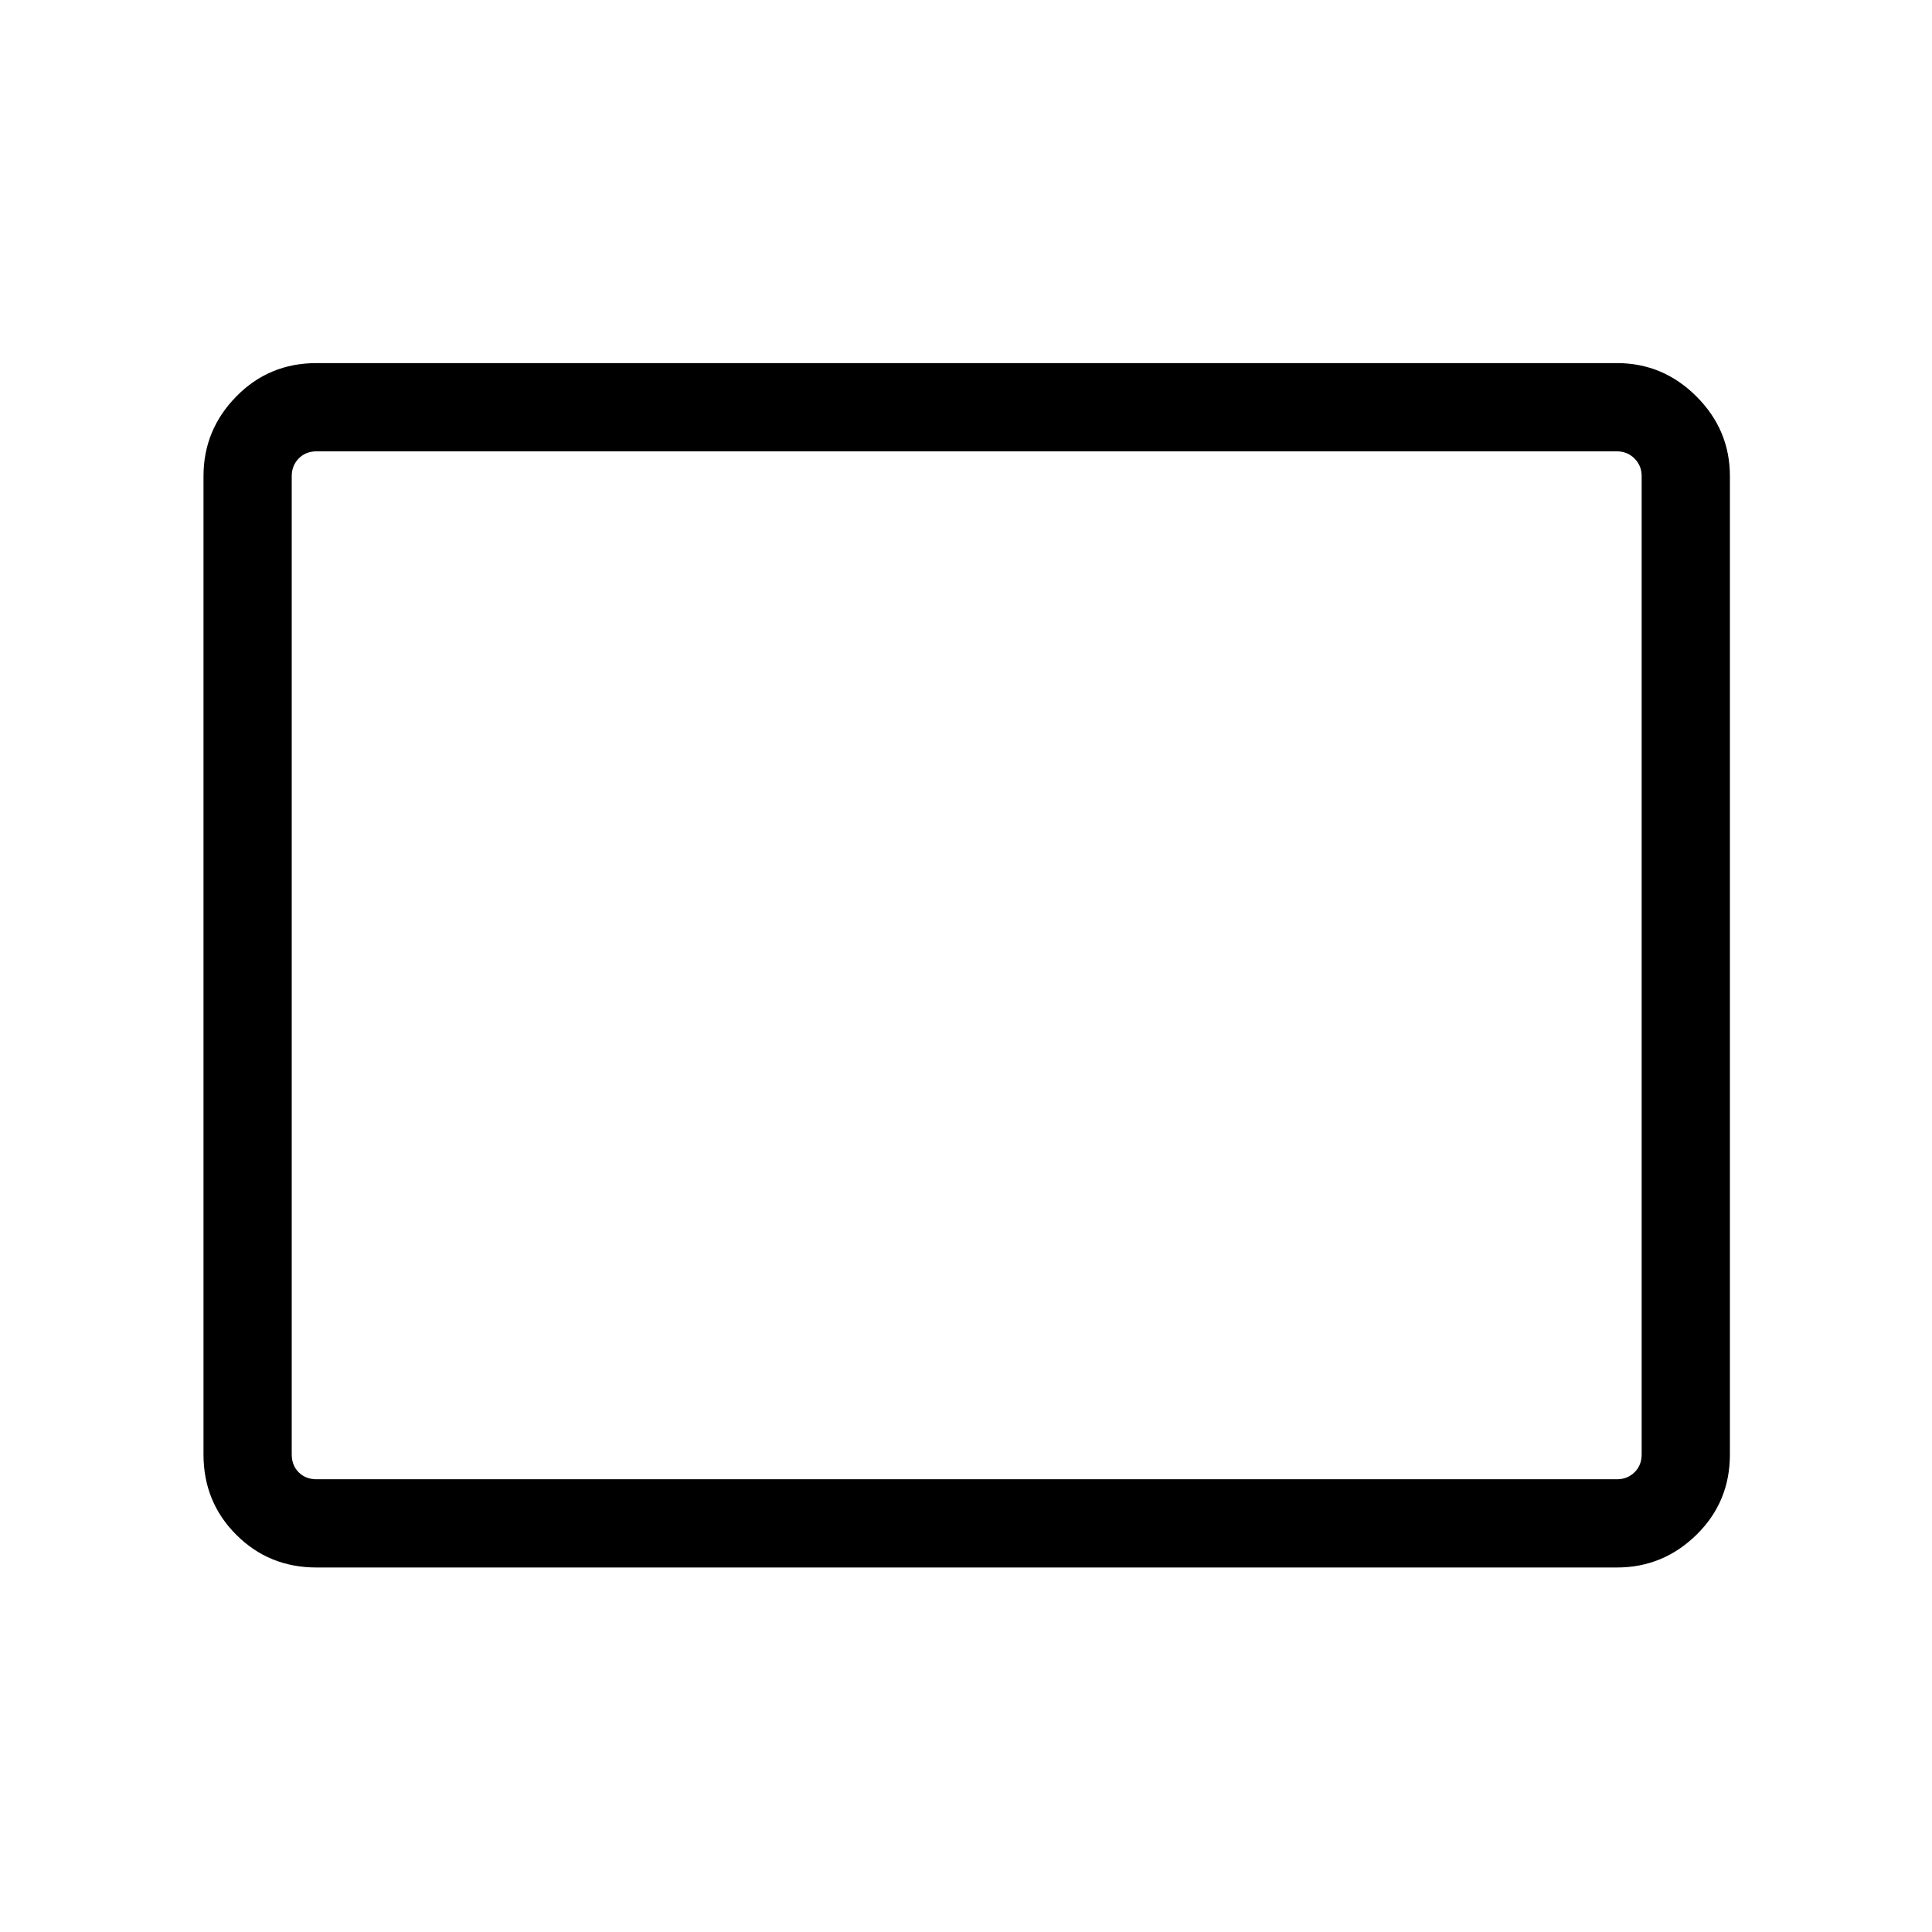 <svg xmlns="http://www.w3.org/2000/svg" height="48" viewBox="0 -960 960 960" width="48"><path d="M157.27-181.12q-23.61 0-39.88-16.27-16.27-16.27-16.27-39.88v-486.15q0-22.96 16.27-39.56t39.88-16.6h646.15q22.96 0 39.56 16.6t16.6 39.56v486.15q0 23.61-16.6 39.88-16.6 16.27-39.56 16.27H157.27Zm0-43.84h646.15q5.19 0 8.75-3.46 3.56-3.47 3.56-8.85v-486.15q0-5.19-3.56-8.75-3.56-3.56-8.75-3.56H157.27q-5.38 0-8.85 3.56-3.46 3.56-3.46 8.75v486.15q0 5.38 3.46 8.85 3.47 3.46 8.85 3.46Zm-12.31 0v-510.77 510.77Z"/></svg>